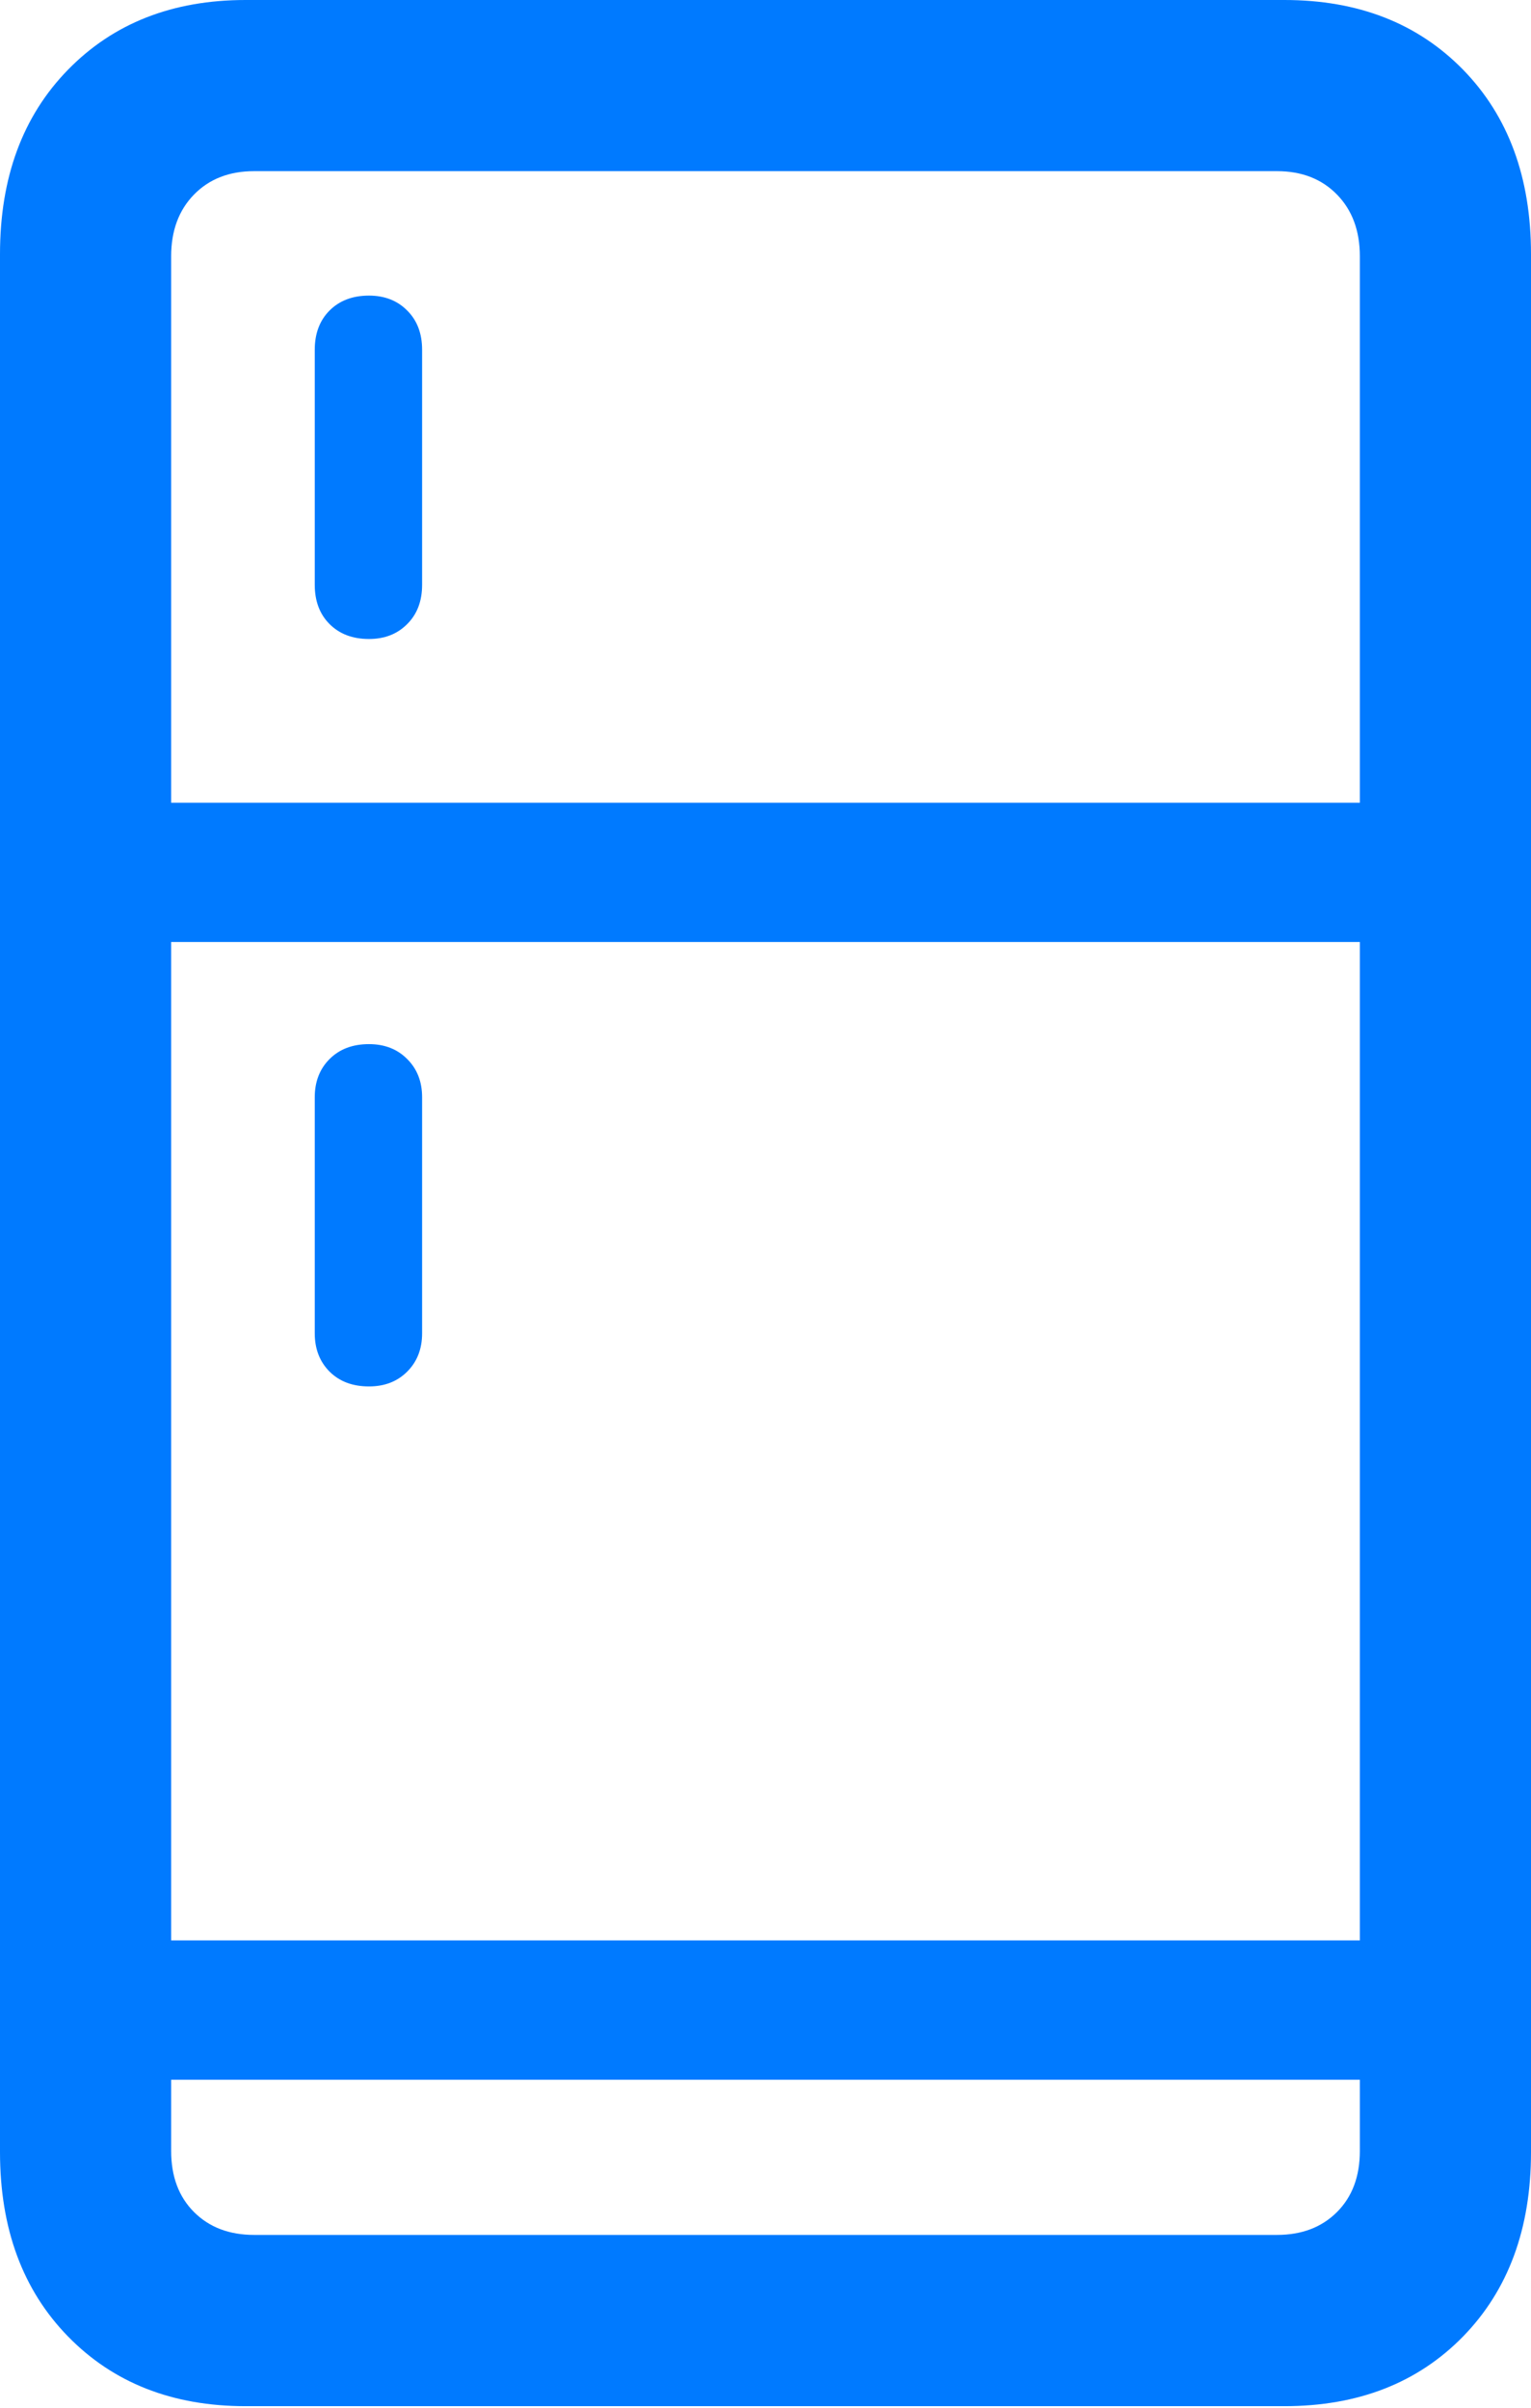 <?xml version="1.0" encoding="UTF-8"?>
<!--Generator: Apple Native CoreSVG 175.5-->
<!DOCTYPE svg
PUBLIC "-//W3C//DTD SVG 1.1//EN"
       "http://www.w3.org/Graphics/SVG/1.1/DTD/svg11.dtd">
<svg version="1.1" xmlns="http://www.w3.org/2000/svg" xmlns:xlink="http://www.w3.org/1999/xlink" width="14.062" height="22.119">
 <g>
  <rect height="22.119" opacity="0" width="14.062" x="0" y="0"/>
  <path d="M2.256 22.1L11.797 22.1Q12.812 22.1 13.438 21.46Q14.062 20.82 14.062 19.766L14.062 2.334Q14.062 1.279 13.438 0.64Q12.812 0 11.797 0L2.256 0Q1.25 0 0.625 0.64Q0 1.279 0 2.334L0 19.766Q0 20.82 0.625 21.46Q1.25 22.1 2.256 22.1ZM2.334 20.527Q1.992 20.527 1.782 20.317Q1.572 20.107 1.572 19.756L1.572 2.354Q1.572 2.002 1.782 1.787Q1.992 1.572 2.334 1.572L11.729 1.572Q12.07 1.572 12.28 1.787Q12.49 2.002 12.49 2.354L12.49 19.756Q12.49 20.107 12.28 20.317Q12.07 20.527 11.729 20.527ZM3.389 5.869Q3.604 5.869 3.74 5.732Q3.877 5.596 3.877 5.371L3.877 3.213Q3.877 2.988 3.74 2.852Q3.604 2.715 3.389 2.715Q3.164 2.715 3.027 2.852Q2.891 2.988 2.891 3.213L2.891 5.371Q2.891 5.596 3.027 5.732Q3.164 5.869 3.389 5.869ZM1.162 8.652L12.91 8.652L12.91 7.373L1.162 7.373ZM3.389 12.734Q3.604 12.734 3.74 12.598Q3.877 12.461 3.877 12.246L3.877 10.078Q3.877 9.863 3.74 9.727Q3.604 9.59 3.389 9.59Q3.164 9.59 3.027 9.727Q2.891 9.863 2.891 10.078L2.891 12.246Q2.891 12.461 3.027 12.598Q3.164 12.734 3.389 12.734ZM1.162 19.102L12.91 19.102L12.91 17.822L1.162 17.822Z" fill="#007aff"/>
 </g>
</svg>
